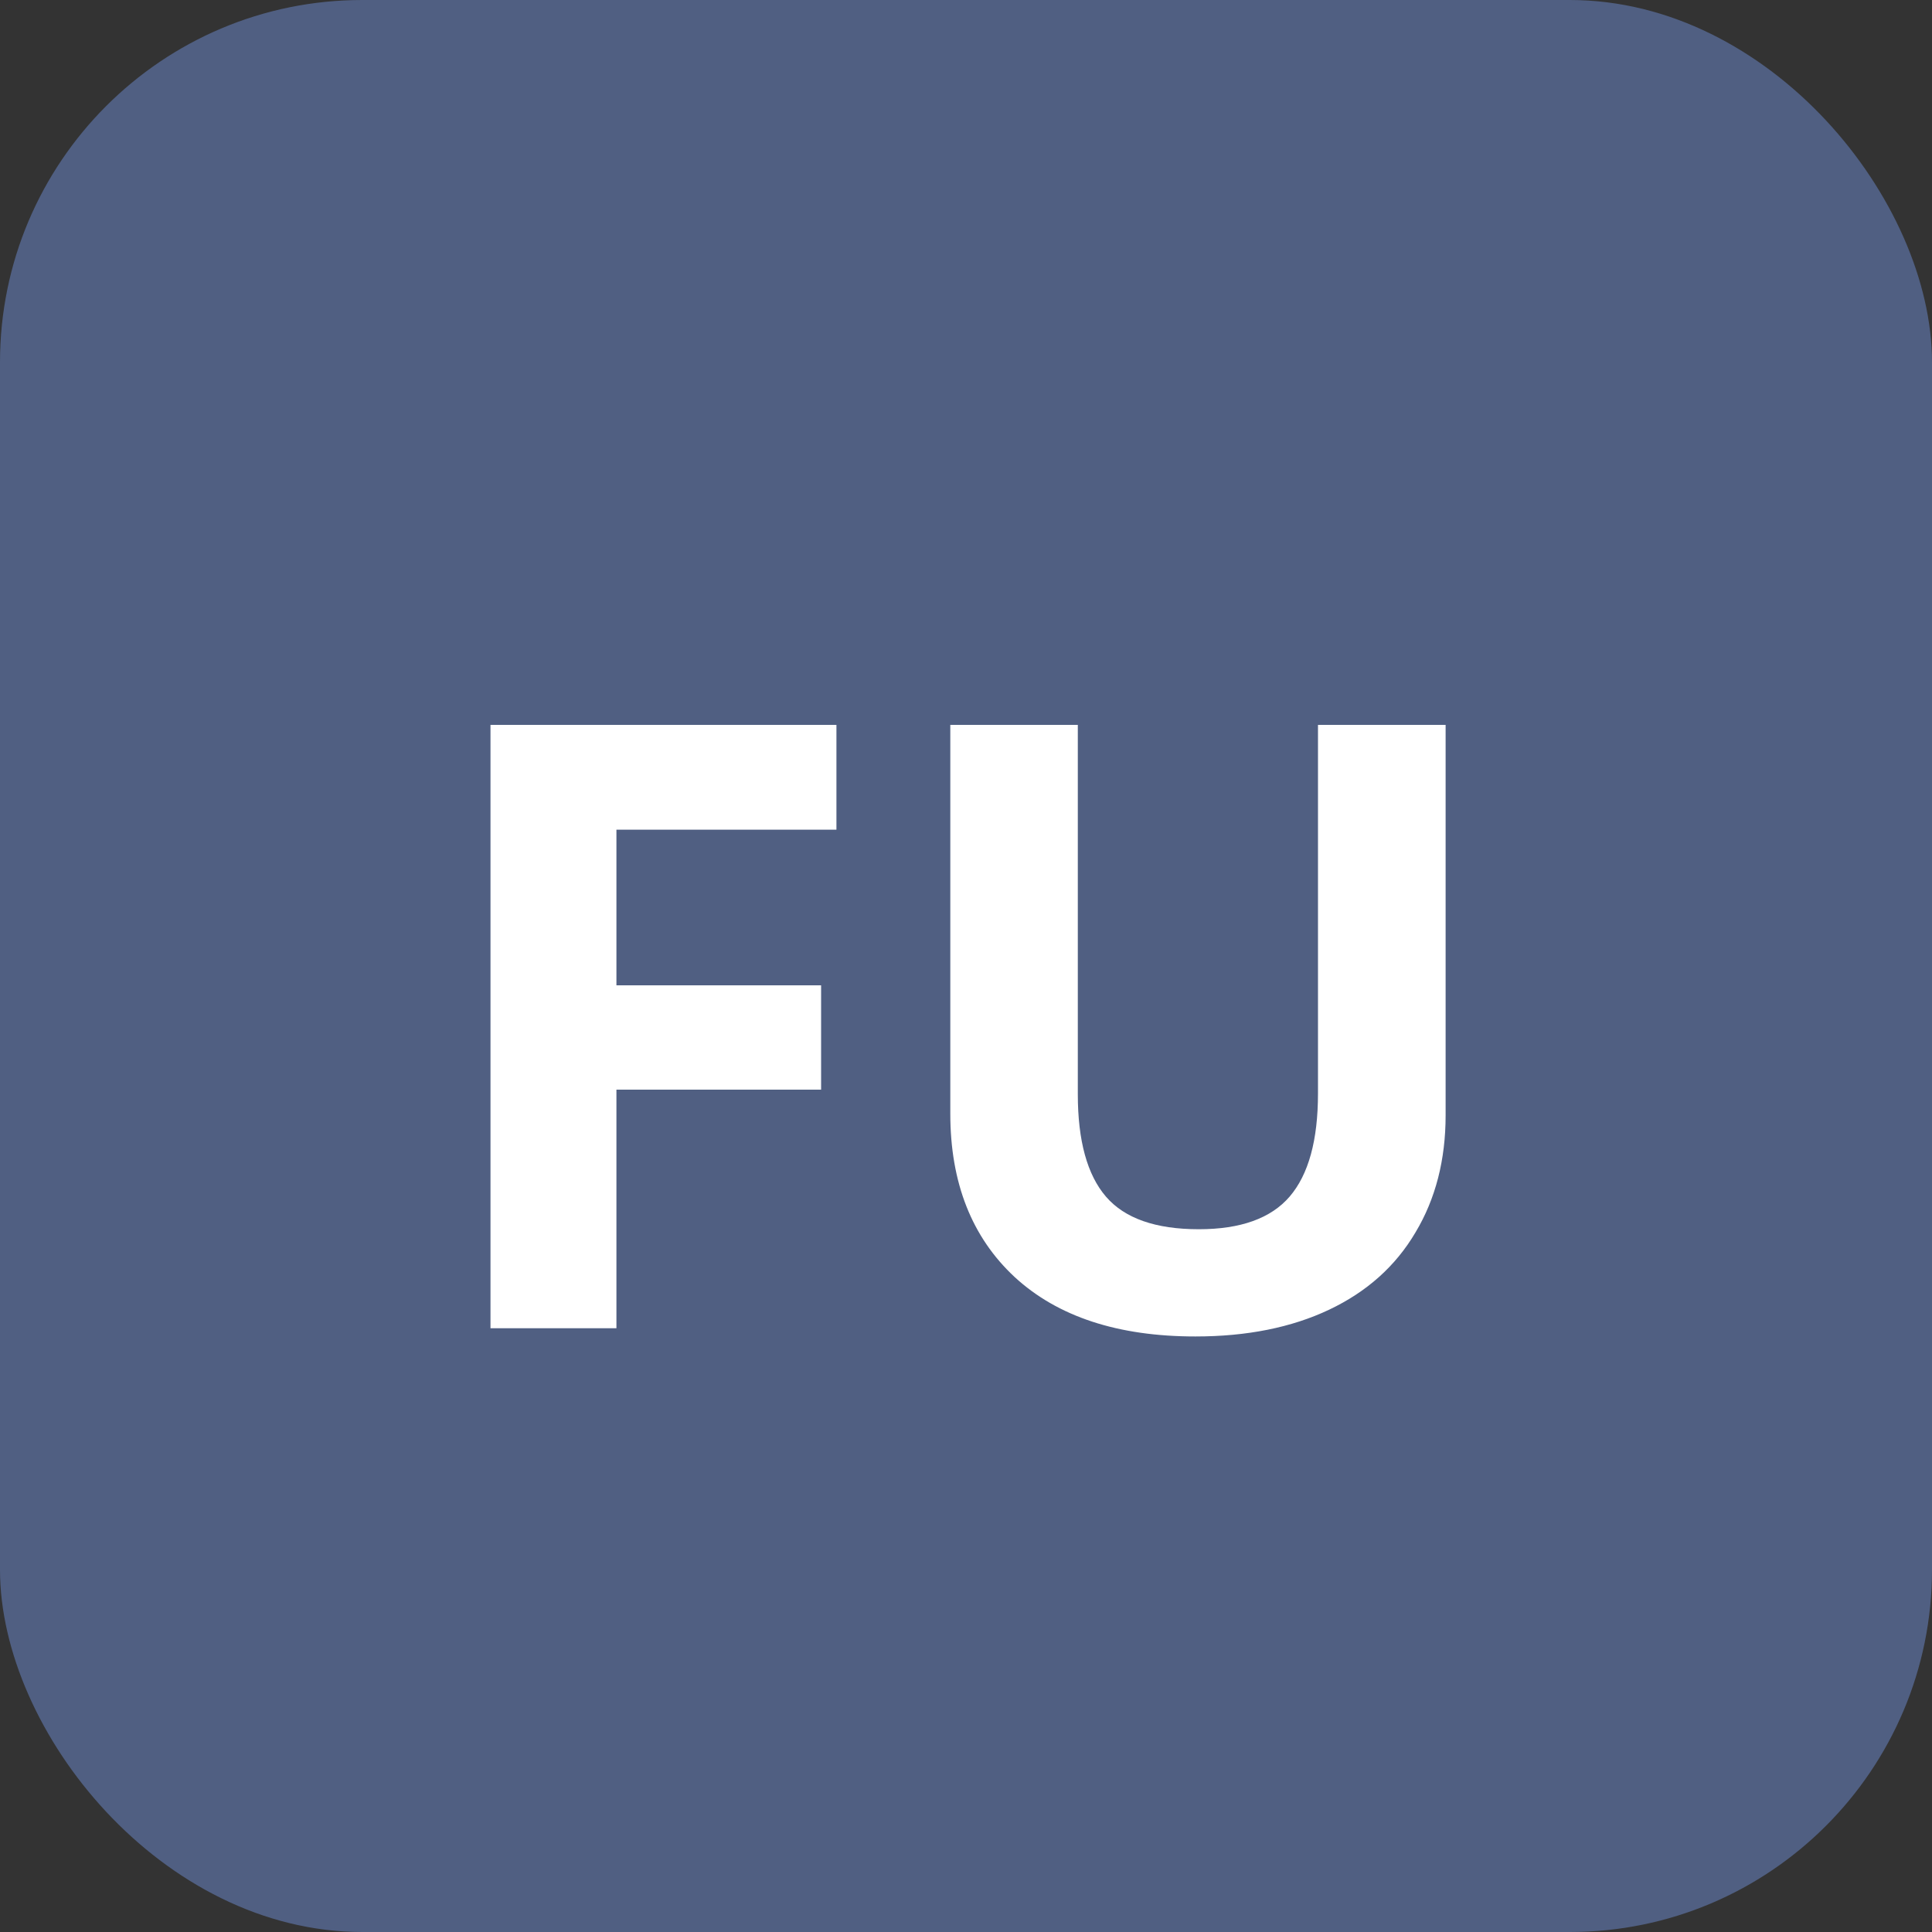 <svg width="16" height="16" viewBox="0 0 16 16" fill="none" xmlns="http://www.w3.org/2000/svg">
<rect x="0" y="0" width="16" height="16" fill="#333333" stroke="none"/>
<rect width="16" height="16" rx="3" fill="#505F82"/>
<path d="M5.105 11H4.062V6.003H6.927V6.871H5.105V8.16H6.8V9.024H5.105V11ZM11.972 6.003V9.236C11.972 9.605 11.889 9.929 11.722 10.207C11.558 10.485 11.32 10.698 11.008 10.846C10.696 10.994 10.326 11.068 9.9 11.068C9.258 11.068 8.759 10.904 8.403 10.576C8.048 10.246 7.87 9.795 7.87 9.223V6.003H8.926V9.062C8.926 9.447 9.004 9.73 9.159 9.91C9.314 10.09 9.57 10.18 9.928 10.18C10.274 10.18 10.525 10.09 10.68 9.91C10.837 9.727 10.915 9.443 10.915 9.055V6.003H11.972Z" fill="white"/>
</svg>